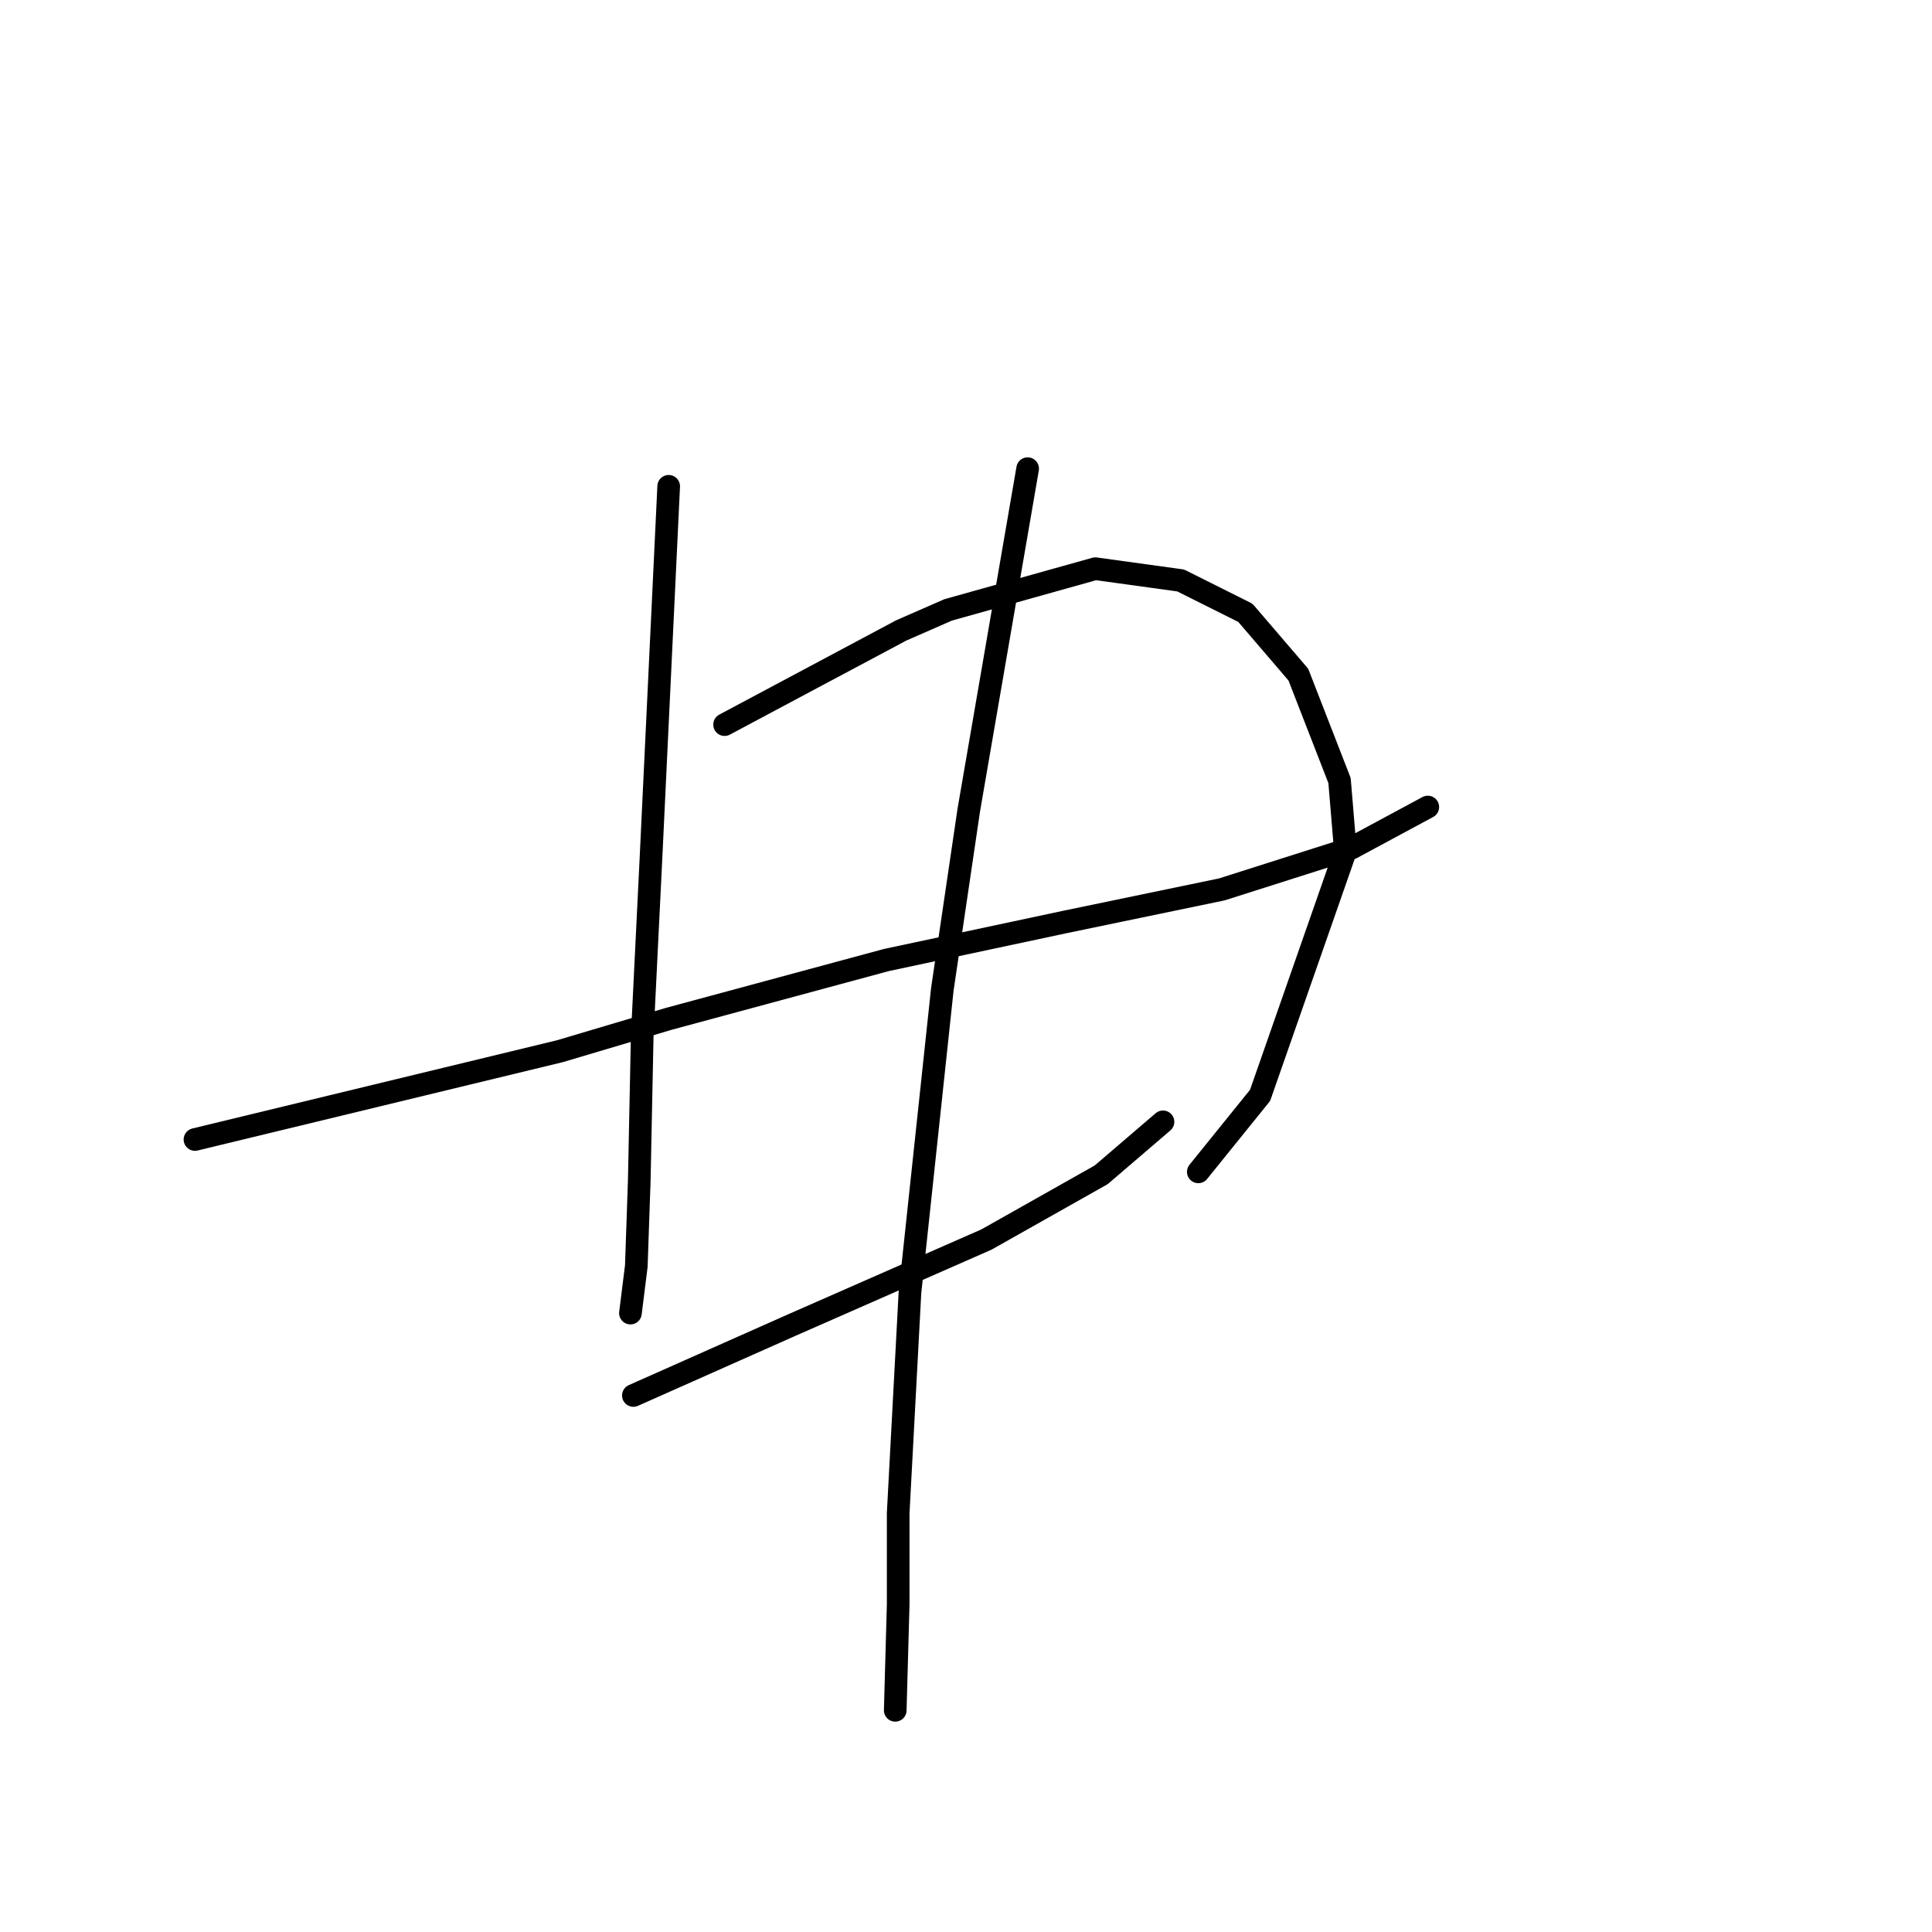<?xml version="1.0" standalone="no"?>
    <svg width="256" height="256" xmlns="http://www.w3.org/2000/svg" version="1.1">
    <polyline stroke="black" stroke-width="3" stroke-linecap="round" fill="transparent" stroke-linejoin="round" points="25.834 150.99 50.007 145.141 74.179 139.293 88.604 135.005 117.455 127.207 141.237 122.139 161.9 117.85 179.054 112.392 189.191 106.934 189.191 106.934 " />
        <polyline stroke="black" stroke-width="3" stroke-linecap="round" fill="transparent" stroke-linejoin="round" points="88.604 64.438 87.434 89 86.265 113.562 85.095 137.344 84.705 156.448 84.315 167.754 83.536 173.992 83.536 173.992 " />
        <polyline stroke="black" stroke-width="3" stroke-linecap="round" fill="transparent" stroke-linejoin="round" points="96.012 96.017 107.708 89.779 119.404 83.542 125.642 80.812 145.135 75.354 156.442 76.914 165.019 81.202 172.037 89.39 177.495 103.425 178.275 112.782 166.968 145.141 158.781 155.278 158.781 155.278 " />
        <polyline stroke="black" stroke-width="3" stroke-linecap="round" fill="transparent" stroke-linejoin="round" points="83.926 184.908 94.452 180.23 104.979 175.551 130.71 164.245 145.915 155.668 154.103 148.65 154.103 148.65 " />
        <polyline stroke="black" stroke-width="3" stroke-linecap="round" fill="transparent" stroke-linejoin="round" points="136.168 62.099 132.27 84.711 128.371 107.324 124.862 131.106 120.574 171.263 119.014 200.503 119.014 212.589 118.624 226.625 118.624 226.625 " />
        </svg>